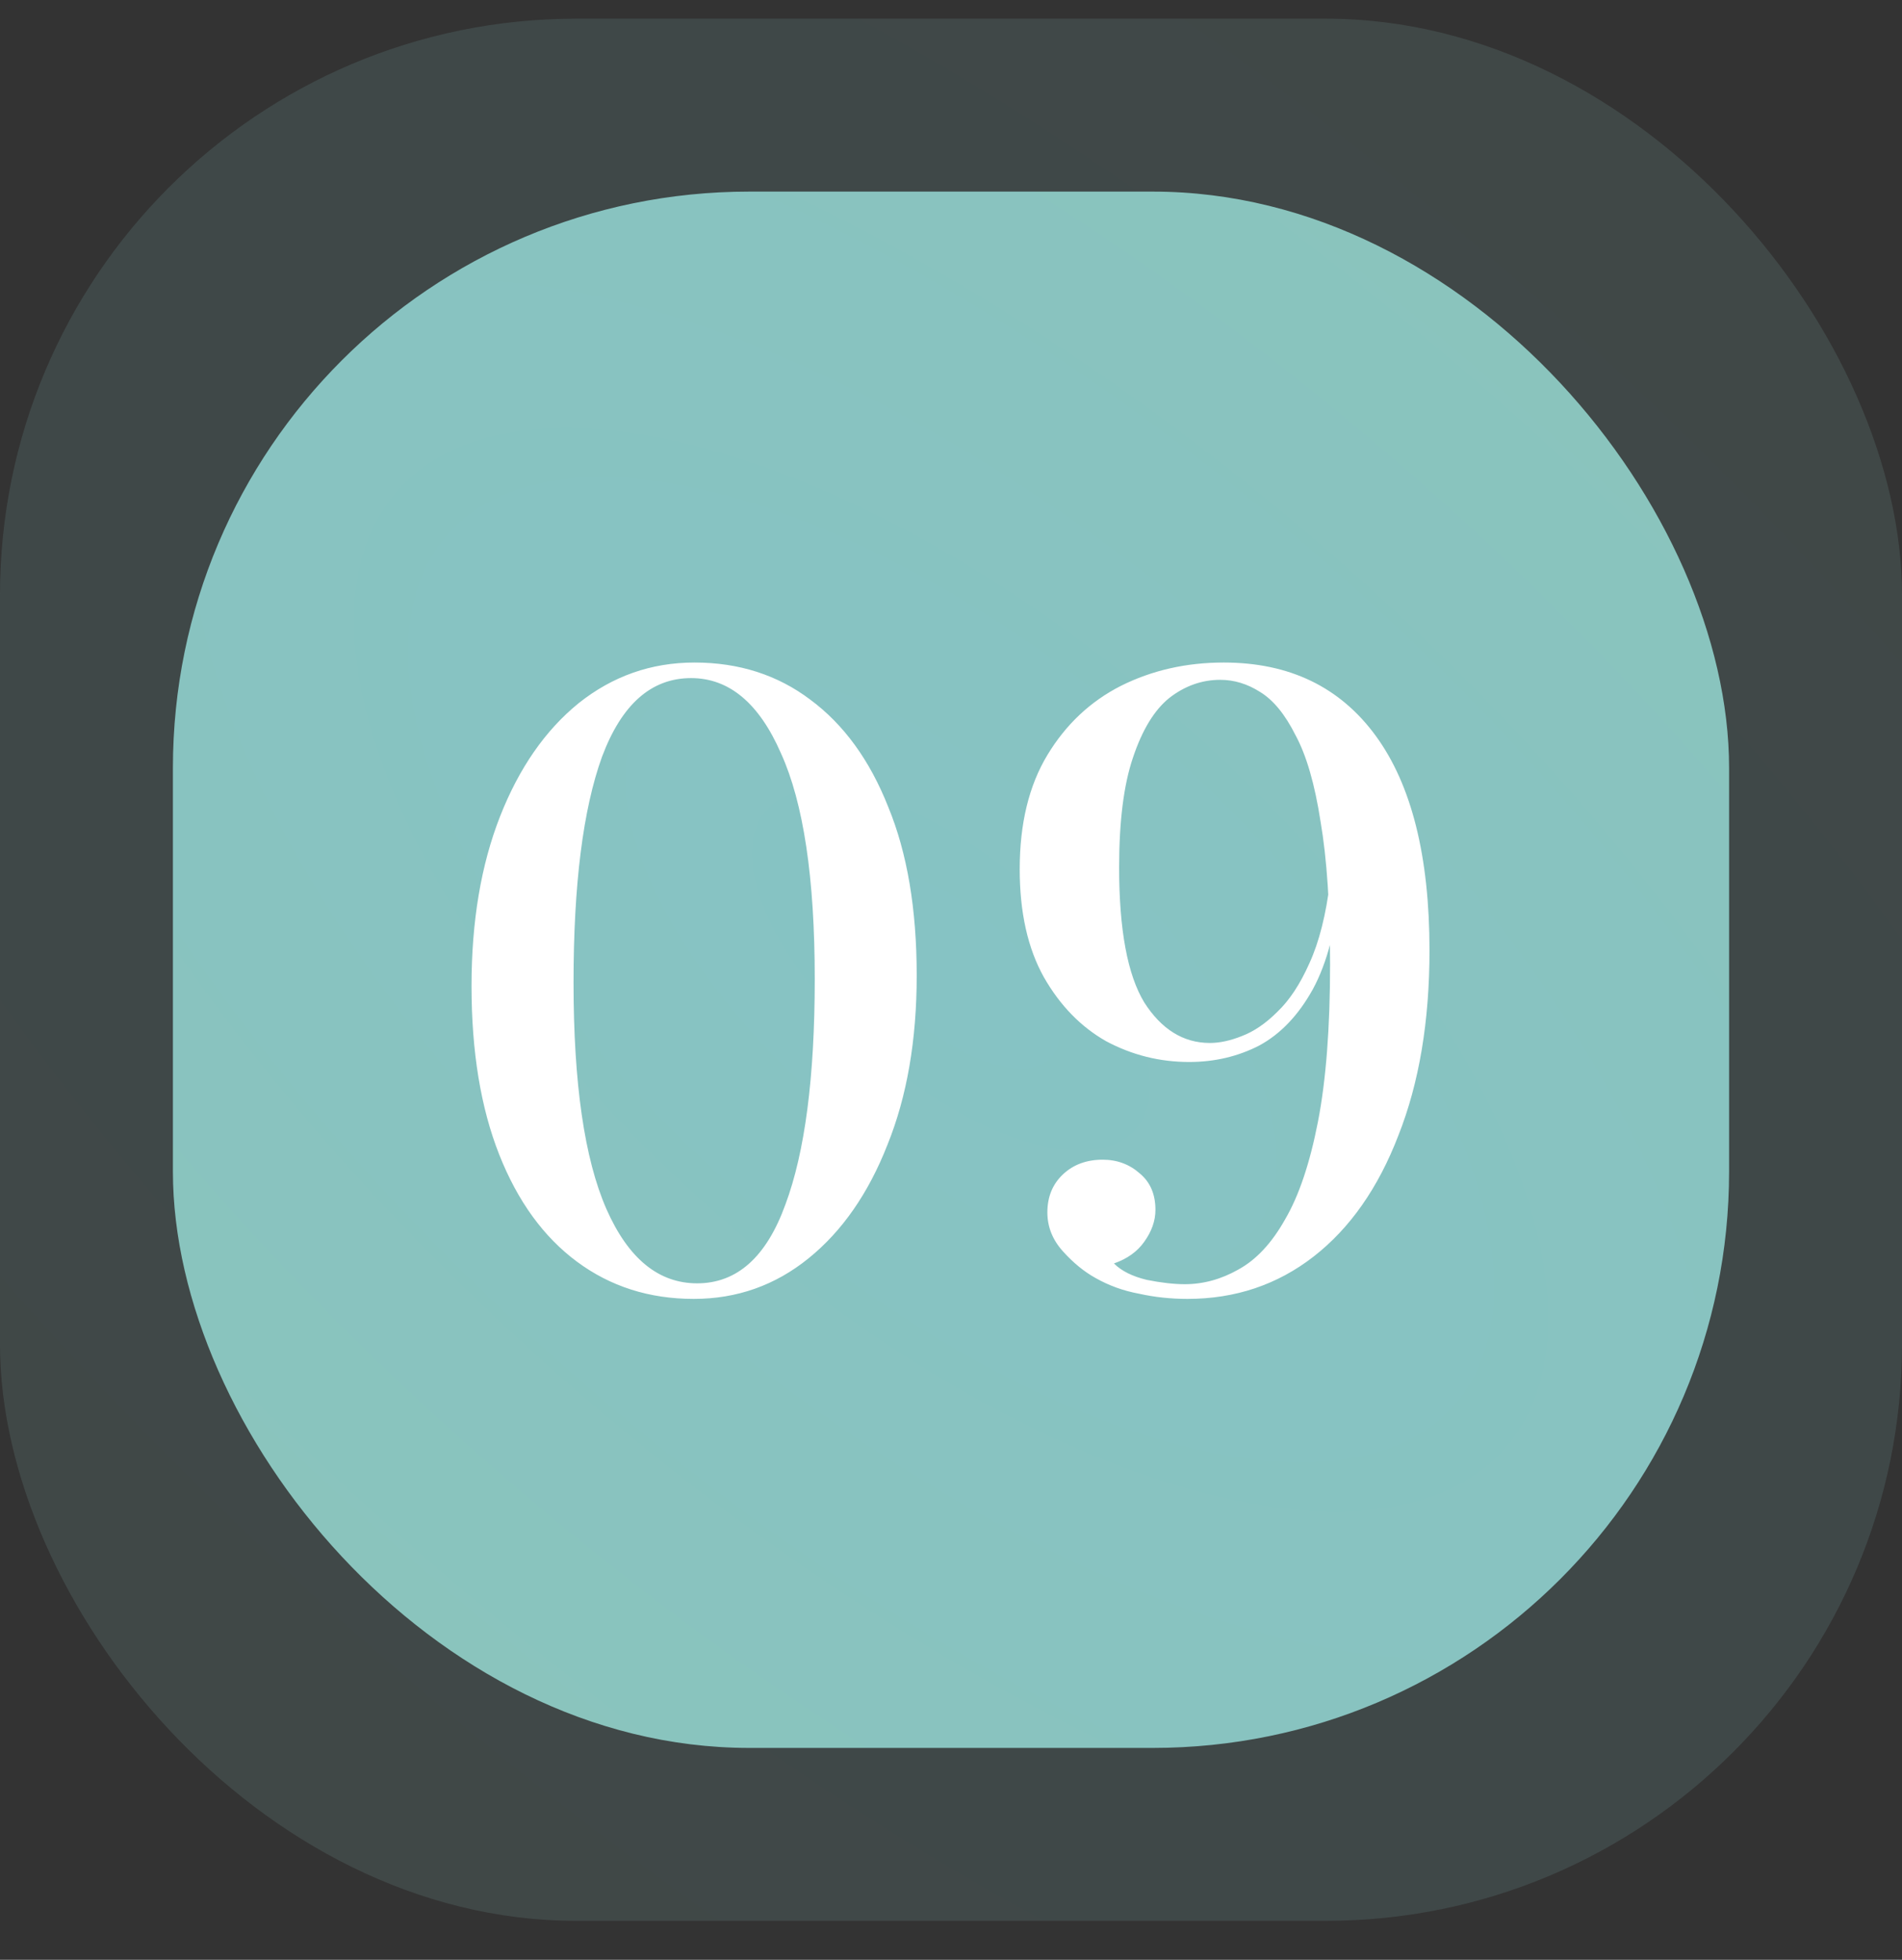<svg width="33" height="34" viewBox="0 0 33 34" fill="none" xmlns="http://www.w3.org/2000/svg">
<rect x="0" y="0" width="33" height="34" fill="#333333" stroke="none"/>
<rect opacity="0.15" y="0.324" width="33" height="33" rx="10" fill="url(#paint0_radial_121_893)"/>
<rect x="3" y="3.324" width="27" height="27" rx="10" fill="url(#paint1_radial_121_893)"/>
<path d="M12.05 11.494C12.82 11.494 13.491 11.709 14.06 12.139C14.64 12.569 15.091 13.189 15.411 13.999C15.741 14.799 15.905 15.774 15.905 16.924C15.905 18.044 15.736 19.024 15.396 19.864C15.066 20.704 14.611 21.359 14.03 21.829C13.45 22.299 12.786 22.534 12.036 22.534C11.265 22.534 10.591 22.319 10.011 21.889C9.431 21.459 8.981 20.839 8.661 20.029C8.341 19.219 8.181 18.244 8.181 17.104C8.181 15.984 8.346 15.004 8.676 14.164C9.006 13.324 9.461 12.669 10.04 12.199C10.63 11.729 11.3 11.494 12.05 11.494ZM11.991 11.764C11.3 11.764 10.786 12.219 10.445 13.129C10.116 14.039 9.951 15.344 9.951 17.044C9.951 18.794 10.14 20.104 10.521 20.974C10.9 21.834 11.425 22.264 12.095 22.264C12.786 22.264 13.296 21.809 13.626 20.899C13.966 19.989 14.136 18.684 14.136 16.984C14.136 15.234 13.941 13.929 13.55 13.069C13.171 12.199 12.65 11.764 11.991 11.764ZM21.232 11.494C22.372 11.494 23.252 11.919 23.872 12.769C24.492 13.619 24.802 14.859 24.802 16.489C24.802 17.719 24.622 18.789 24.262 19.699C23.912 20.609 23.422 21.309 22.792 21.799C22.162 22.289 21.432 22.534 20.602 22.534C20.312 22.534 20.032 22.504 19.762 22.444C19.492 22.394 19.242 22.304 19.012 22.174C18.812 22.064 18.622 21.909 18.442 21.709C18.262 21.509 18.172 21.284 18.172 21.034C18.172 20.764 18.262 20.544 18.442 20.374C18.622 20.204 18.852 20.119 19.132 20.119C19.382 20.119 19.597 20.199 19.777 20.359C19.957 20.509 20.047 20.719 20.047 20.989C20.047 21.179 19.982 21.364 19.852 21.544C19.732 21.714 19.557 21.839 19.327 21.919C19.457 22.049 19.647 22.144 19.897 22.204C20.147 22.254 20.367 22.279 20.557 22.279C20.877 22.279 21.187 22.194 21.487 22.024C21.797 21.854 22.067 21.564 22.297 21.154C22.537 20.744 22.727 20.179 22.867 19.459C23.007 18.739 23.077 17.829 23.077 16.729C23.077 15.719 23.022 14.894 22.912 14.254C22.812 13.604 22.667 13.104 22.477 12.754C22.297 12.394 22.092 12.144 21.862 12.004C21.642 11.864 21.412 11.794 21.172 11.794C20.852 11.794 20.557 11.899 20.287 12.109C20.027 12.319 19.817 12.664 19.657 13.144C19.497 13.614 19.417 14.249 19.417 15.049C19.417 16.129 19.562 16.909 19.852 17.389C20.152 17.859 20.532 18.094 20.992 18.094C21.162 18.094 21.347 18.054 21.547 17.974C21.757 17.894 21.962 17.754 22.162 17.554C22.372 17.354 22.557 17.074 22.717 16.714C22.887 16.344 23.007 15.869 23.077 15.289L23.257 15.319C23.187 16.089 23.027 16.704 22.777 17.164C22.527 17.614 22.217 17.939 21.847 18.139C21.477 18.329 21.072 18.424 20.632 18.424C20.122 18.424 19.642 18.304 19.192 18.064C18.752 17.814 18.392 17.444 18.112 16.954C17.832 16.454 17.692 15.829 17.692 15.079C17.692 14.289 17.852 13.629 18.172 13.099C18.492 12.569 18.917 12.169 19.447 11.899C19.987 11.629 20.582 11.494 21.232 11.494Z" fill="white"/>
<defs>
<radialGradient id="paint0_radial_121_893" cx="0" cy="0" r="1" gradientUnits="userSpaceOnUse" gradientTransform="translate(16.5 16.824) rotate(-49.736) scale(28.319 62.268)">
<stop stop-color="#86C3C4"/>
<stop offset="1" stop-color="#8CC4B9"/>
</radialGradient>
<radialGradient id="paint1_radial_121_893" cx="0" cy="0" r="1" gradientUnits="userSpaceOnUse" gradientTransform="translate(16.5 16.824) rotate(-49.736) scale(23.17 50.947)">
<stop stop-color="#86C3C4"/>
<stop offset="1" stop-color="#8CC4B9"/>
</radialGradient>
</defs>
</svg>
